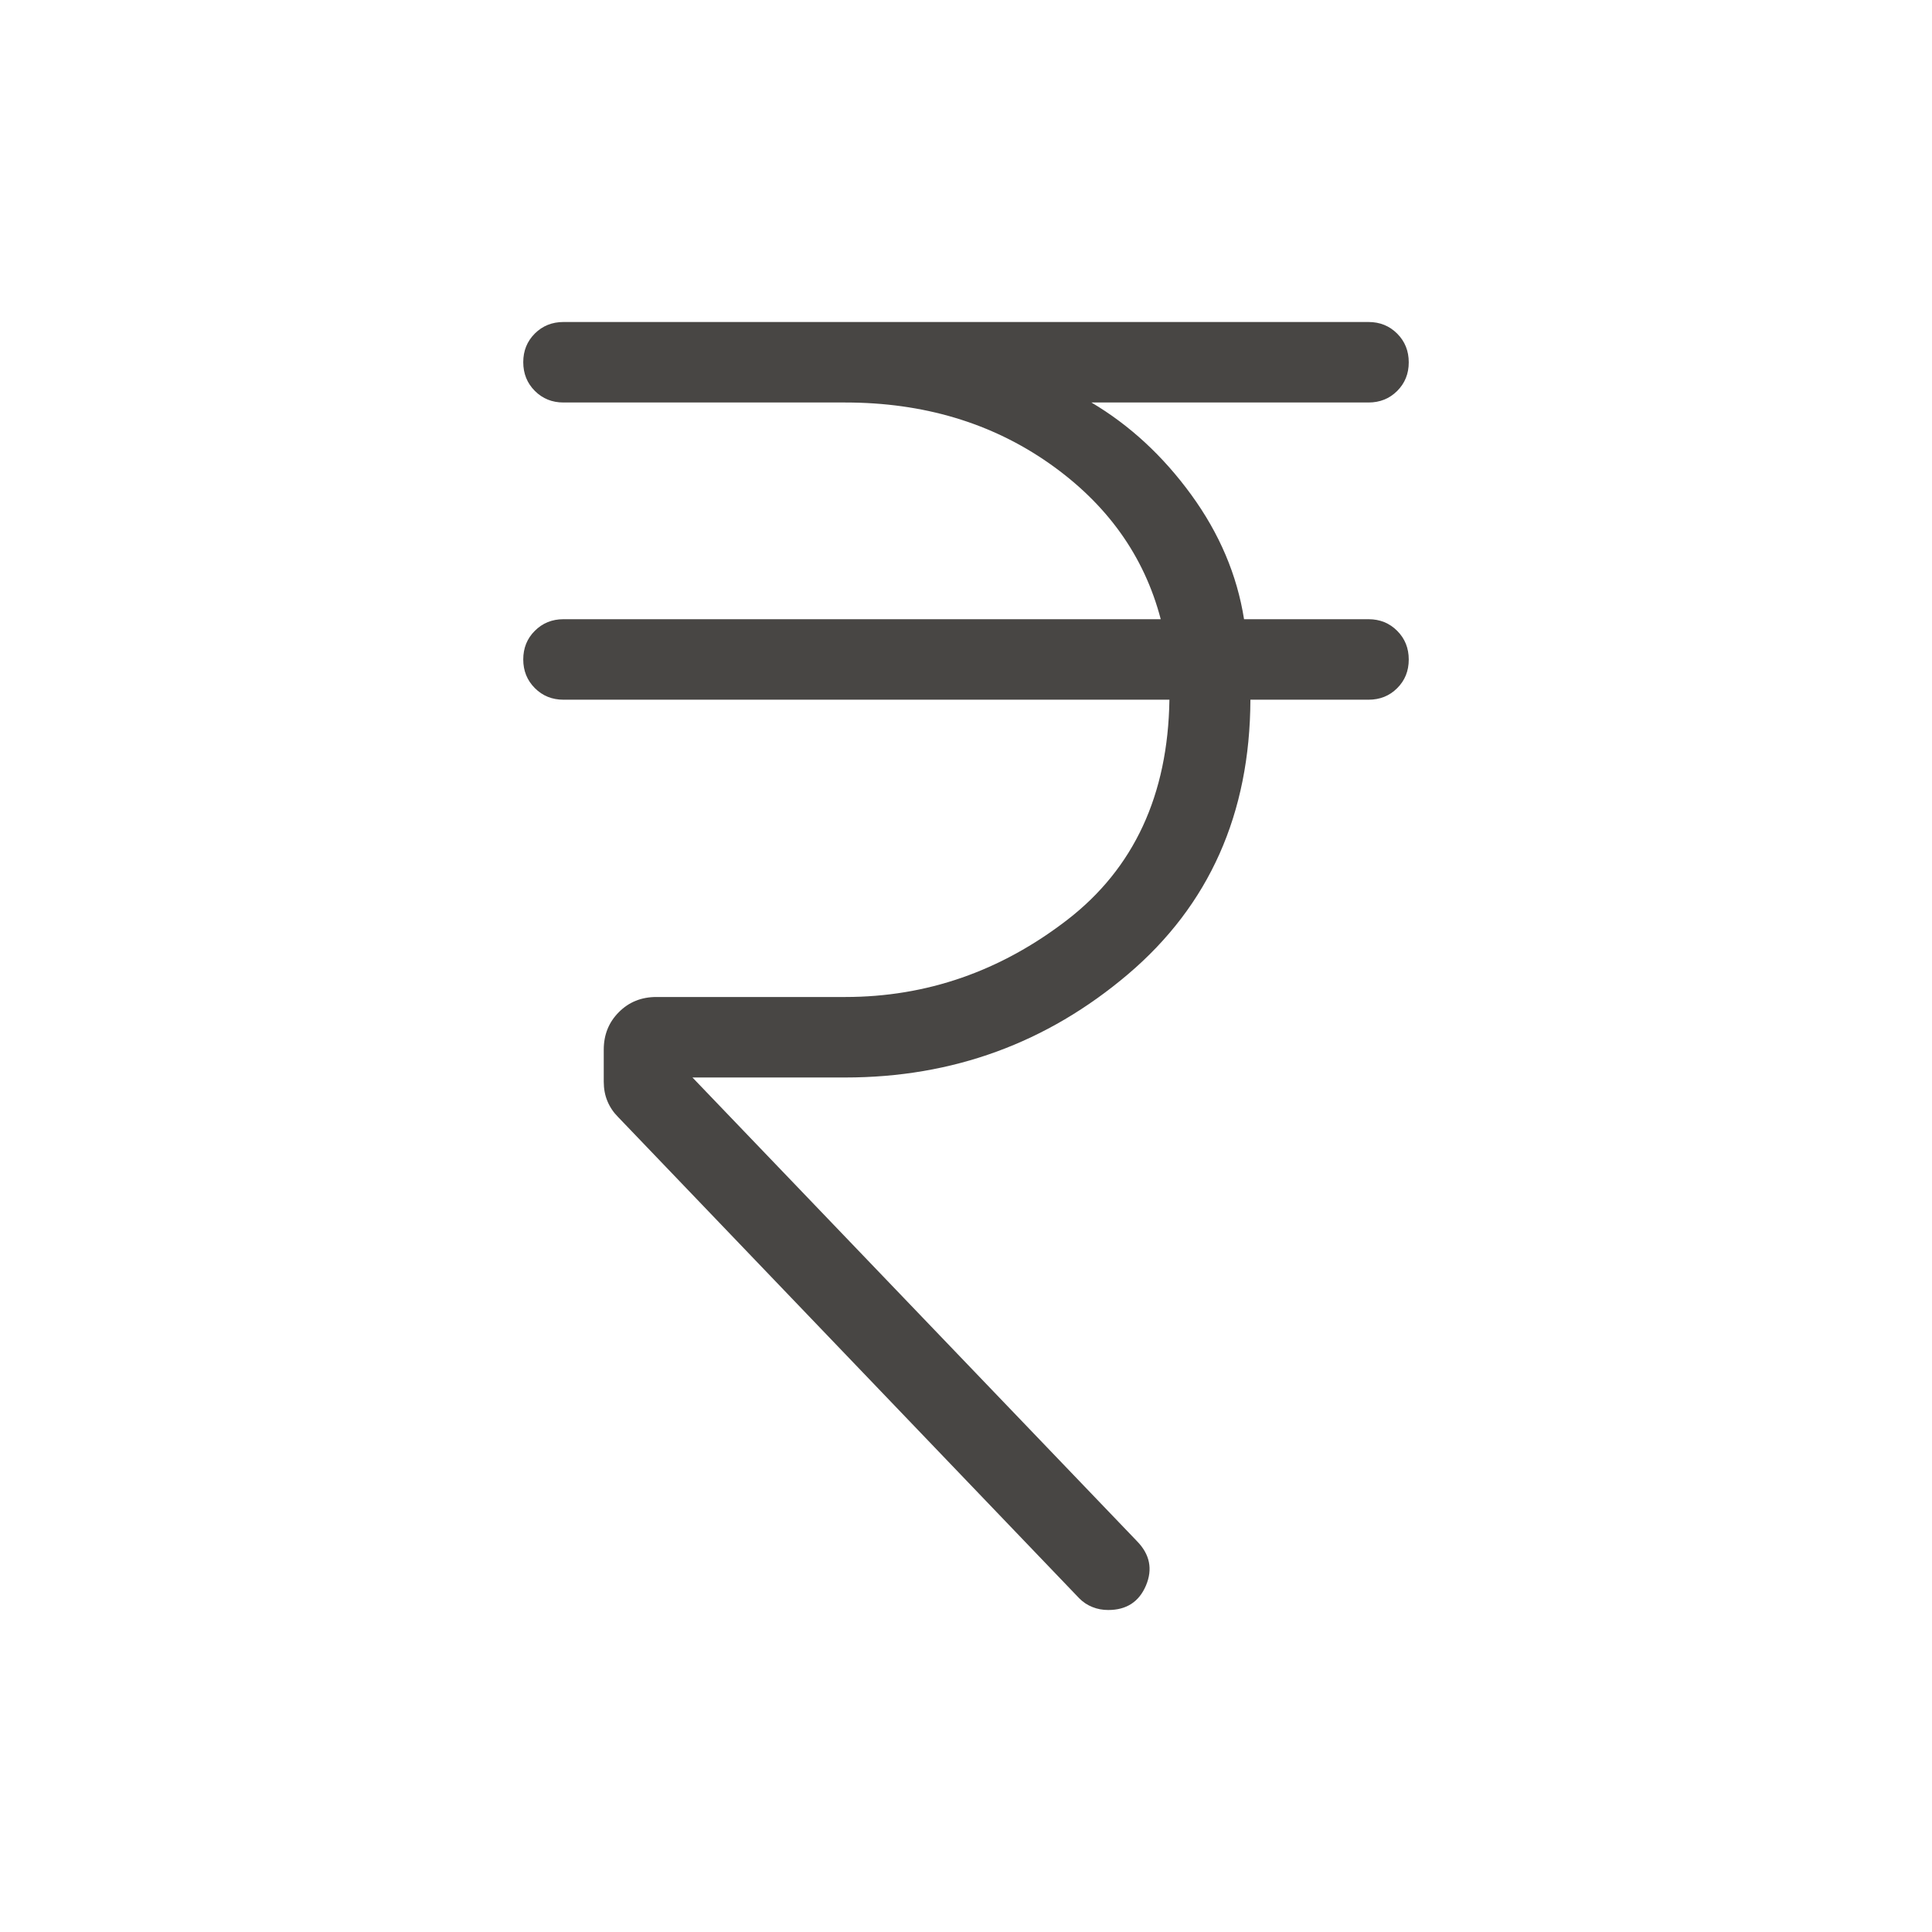 <svg width="24" height="24" viewBox="0 0 24 24" fill="none" xmlns="http://www.w3.org/2000/svg">
<mask id="mask0_601_261" style="mask-type:alpha" maskUnits="userSpaceOnUse" x="0" y="0" width="24" height="24">
<rect width="24" height="24" fill="#D9D9D9"/>
</mask>
<g mask="url(#mask0_601_261)">
<path d="M13.406 19.854L7.679 13.877C7.621 13.819 7.577 13.754 7.546 13.68C7.515 13.606 7.5 13.525 7.5 13.437V13.039C7.5 12.853 7.563 12.698 7.688 12.573C7.813 12.447 7.969 12.385 8.154 12.385H10.5C11.511 12.385 12.431 12.065 13.259 11.426C14.086 10.787 14.509 9.876 14.527 8.692H7C6.858 8.692 6.74 8.644 6.644 8.548C6.548 8.452 6.5 8.333 6.5 8.192C6.5 8.05 6.548 7.931 6.644 7.836C6.74 7.74 6.858 7.692 7 7.692H14.419C14.213 6.904 13.75 6.258 13.032 5.755C12.313 5.252 11.469 5 10.5 5H7C6.858 5 6.74 4.952 6.644 4.856C6.548 4.76 6.5 4.641 6.5 4.499C6.5 4.357 6.548 4.239 6.644 4.143C6.74 4.048 6.858 4 7 4H17C17.142 4 17.26 4.048 17.356 4.144C17.452 4.24 17.5 4.359 17.5 4.501C17.5 4.643 17.452 4.761 17.356 4.857C17.26 4.952 17.142 5 17 5H13.558C14.035 5.283 14.448 5.665 14.798 6.146C15.148 6.627 15.367 7.142 15.454 7.692H17C17.142 7.692 17.26 7.74 17.356 7.836C17.452 7.932 17.5 8.051 17.5 8.193C17.5 8.335 17.452 8.454 17.356 8.549C17.26 8.645 17.142 8.692 17 8.692H15.533C15.528 10.109 15.021 11.245 14.014 12.101C13.006 12.957 11.835 13.385 10.5 13.385H8.602L14.125 19.146C14.284 19.309 14.321 19.492 14.236 19.695C14.15 19.898 13.994 20 13.767 20C13.697 20 13.631 19.988 13.57 19.963C13.509 19.939 13.454 19.903 13.406 19.854Z" fill="#484644"/>
</g>
</svg>
